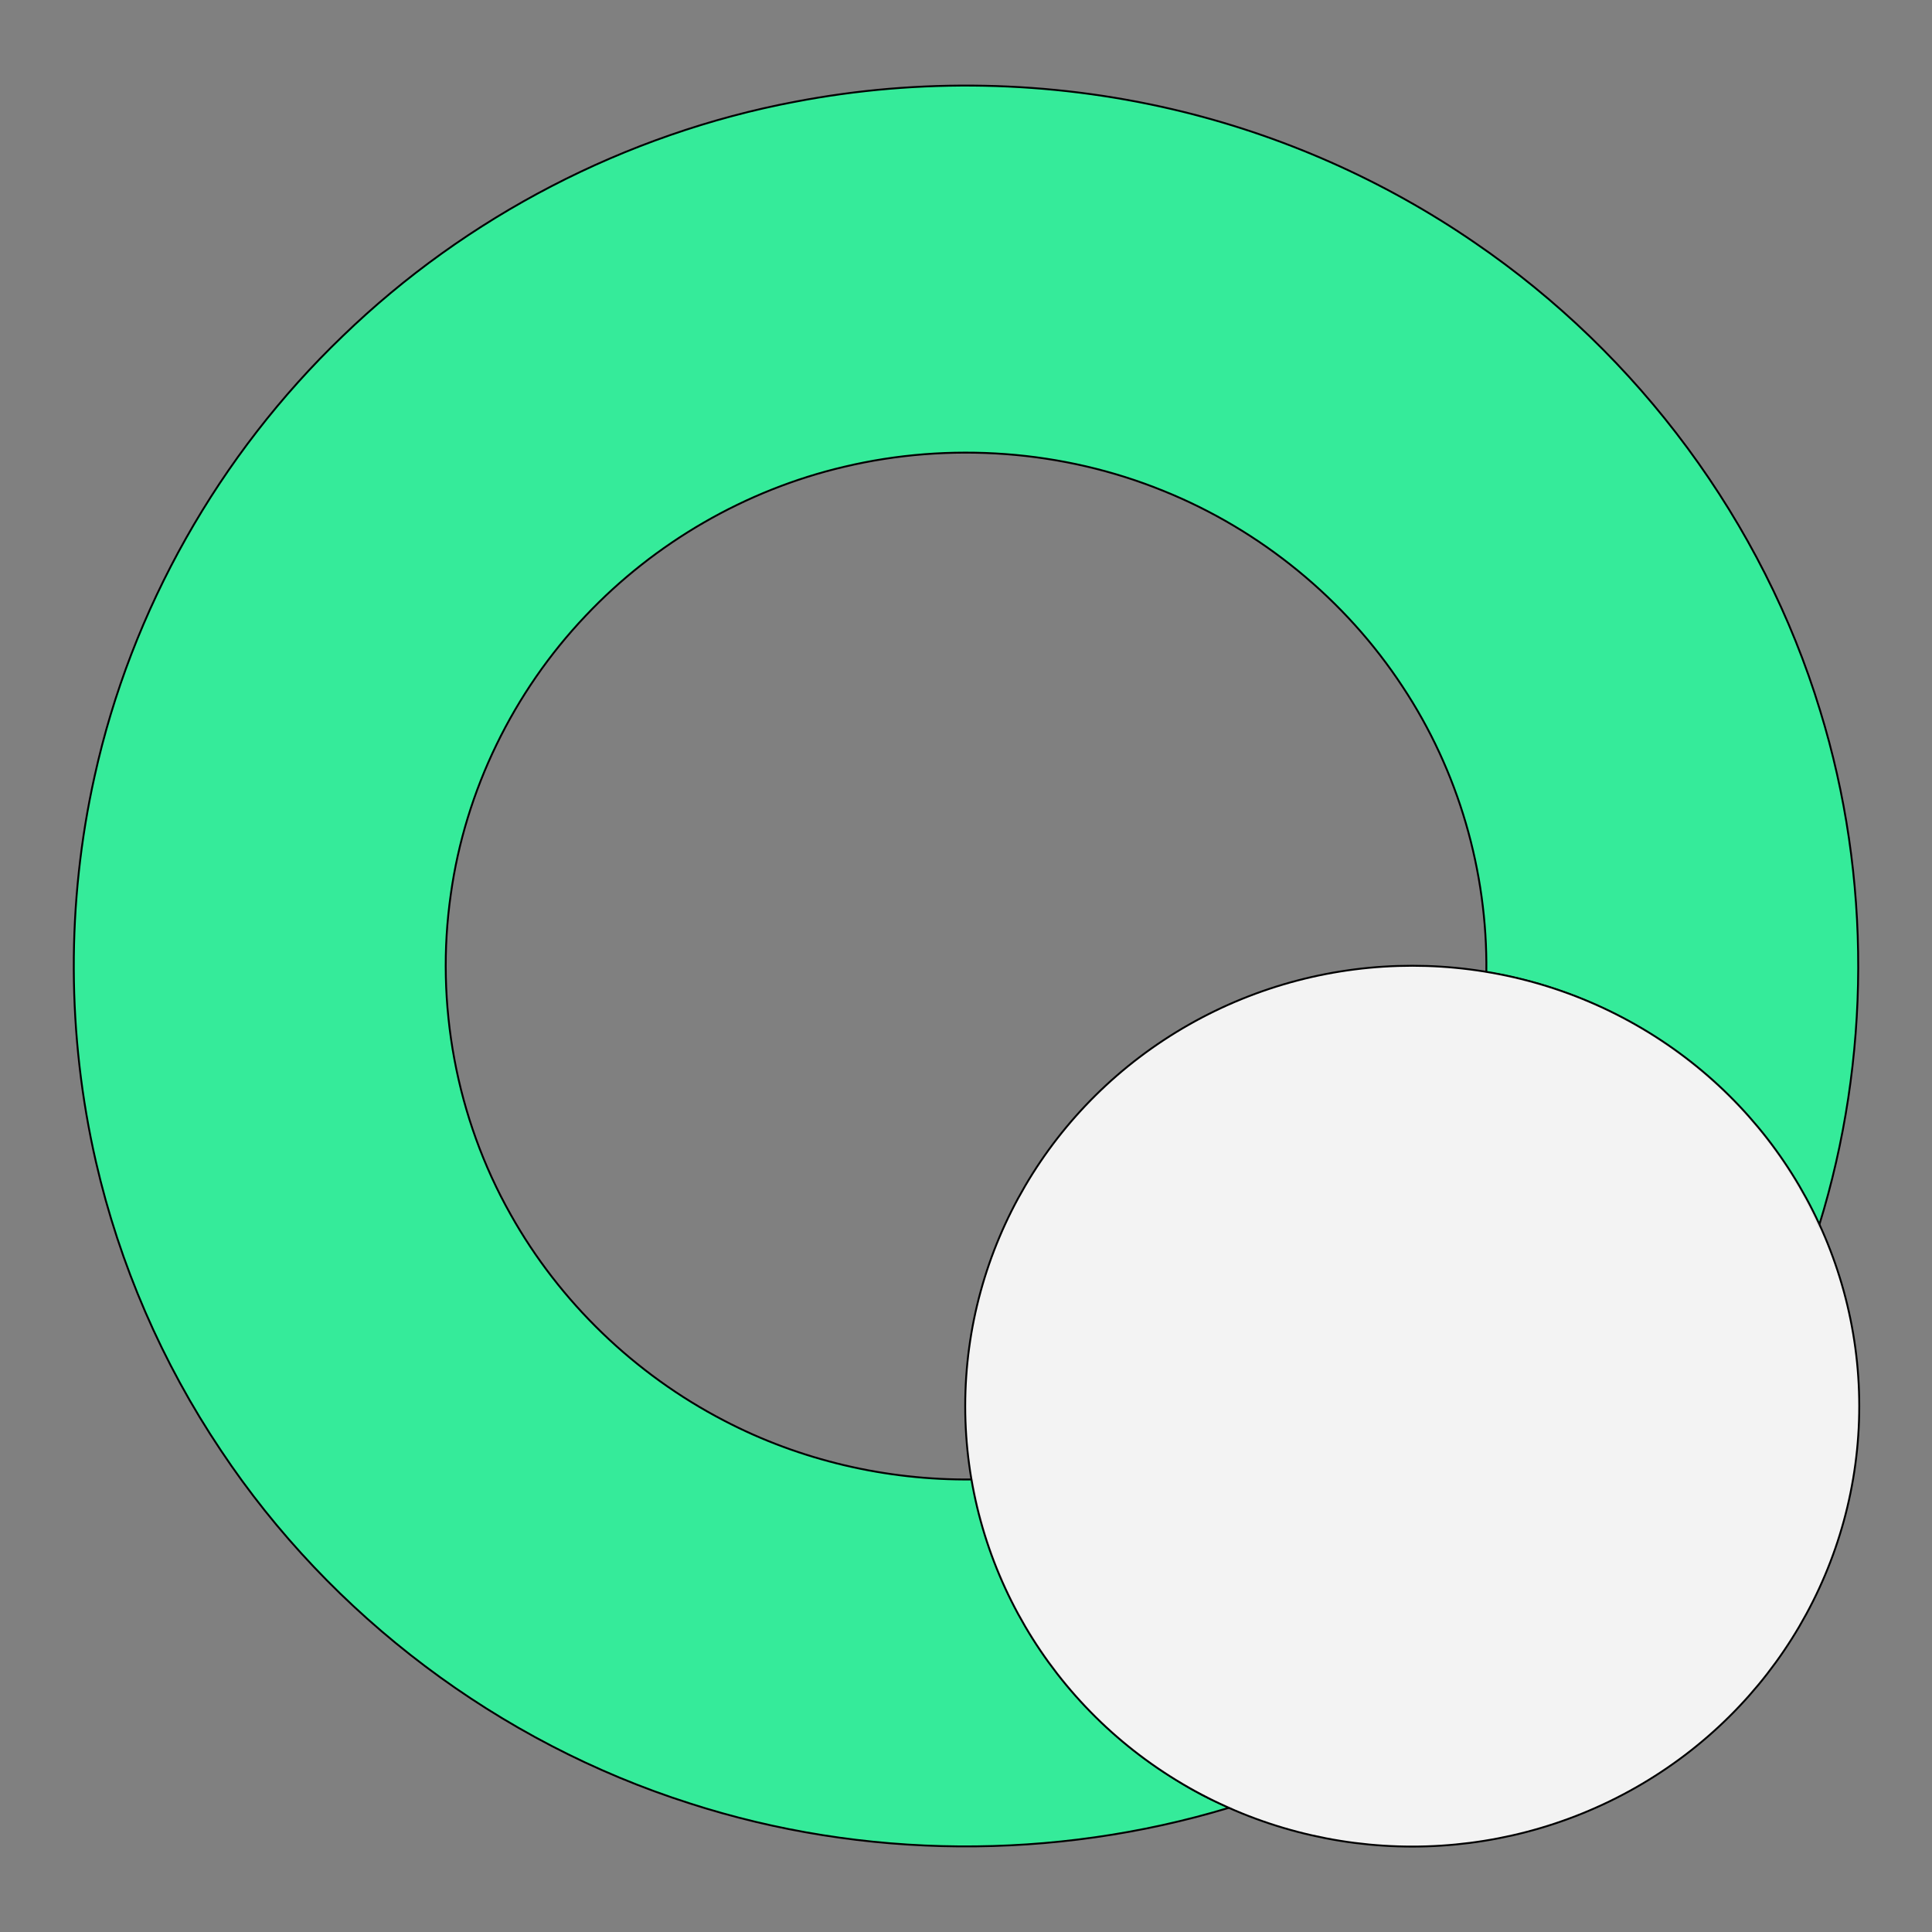 <svg width="1024" height="1024" xmlns="http://www.w3.org/2000/svg" data-spm-anchor-id="a313x.7781069.0.i2" p-id="1518" version="1.1" class="icon" t="1686127631216">
 <rect width="100%" height="100%" fill="#808080" stroke="none"/>
 <g>
  <title>Layer 1</title>
  <path stroke="null" id="svg_1" data-spm-anchor-id="a313x.7781069.0.i0" p-id="1519" fill="#35eb9a" d="m421.487,53.917c65.969,-12.646 134.67,-11.266 200.067,4.023c57.297,13.382 111.956,37.557 160.248,70.777c86.845,59.34 152.614,148.139 182.935,248.034c27.203,88.3 26.737,184.474 -0.546,272.695l-0.173,0.605c-30.653,-70.343 -99.634,-122.702 -176.207,-134.744l-0.013,-0.145c0.626,-53.267 -14.84,-106.638 -44.428,-151.255c-30.307,-46.142 -75.095,-82.897 -126.69,-103.707c-53.207,-21.677 -113.368,-26.081 -169.307,-12.778c-52.208,12.252 -100.38,40.213 -136.948,78.927c-38.38,40.397 -63.811,92.612 -71.471,147.495c-8.379,58.025 2.771,118.667 31.706,169.882c25.884,46.22 65.73,84.659 113.089,109.215c40.285,21.046 85.965,31.681 131.513,31.208l0.147,0c9.871,61.417 46.64,117.851 98.488,153.029c11.99,8.032 24.485,15.709 38.034,20.836l-0.746,0.21c-92.493,27.895 -193.659,27.317 -285.619,-2.393c-101.099,-32.181 -190.129,-99.421 -248.438,-186.998c-31.213,-46.523 -53.78,-98.646 -66.289,-153.056c-15.387,-66.964 -15.653,-137.268 -0.706,-204.337c19.436,-88.26 65.956,-170.395 131.553,-233.35c65.397,-63.257 149.817,-107.164 239.805,-124.175l0,0z"/>
  <ellipse stroke="null" opacity="0.9" ry="233.427" rx="236.927" id="svg_3" cy="745.294" cx="748.512" fill="#ffffff"/>
 </g>

</svg>